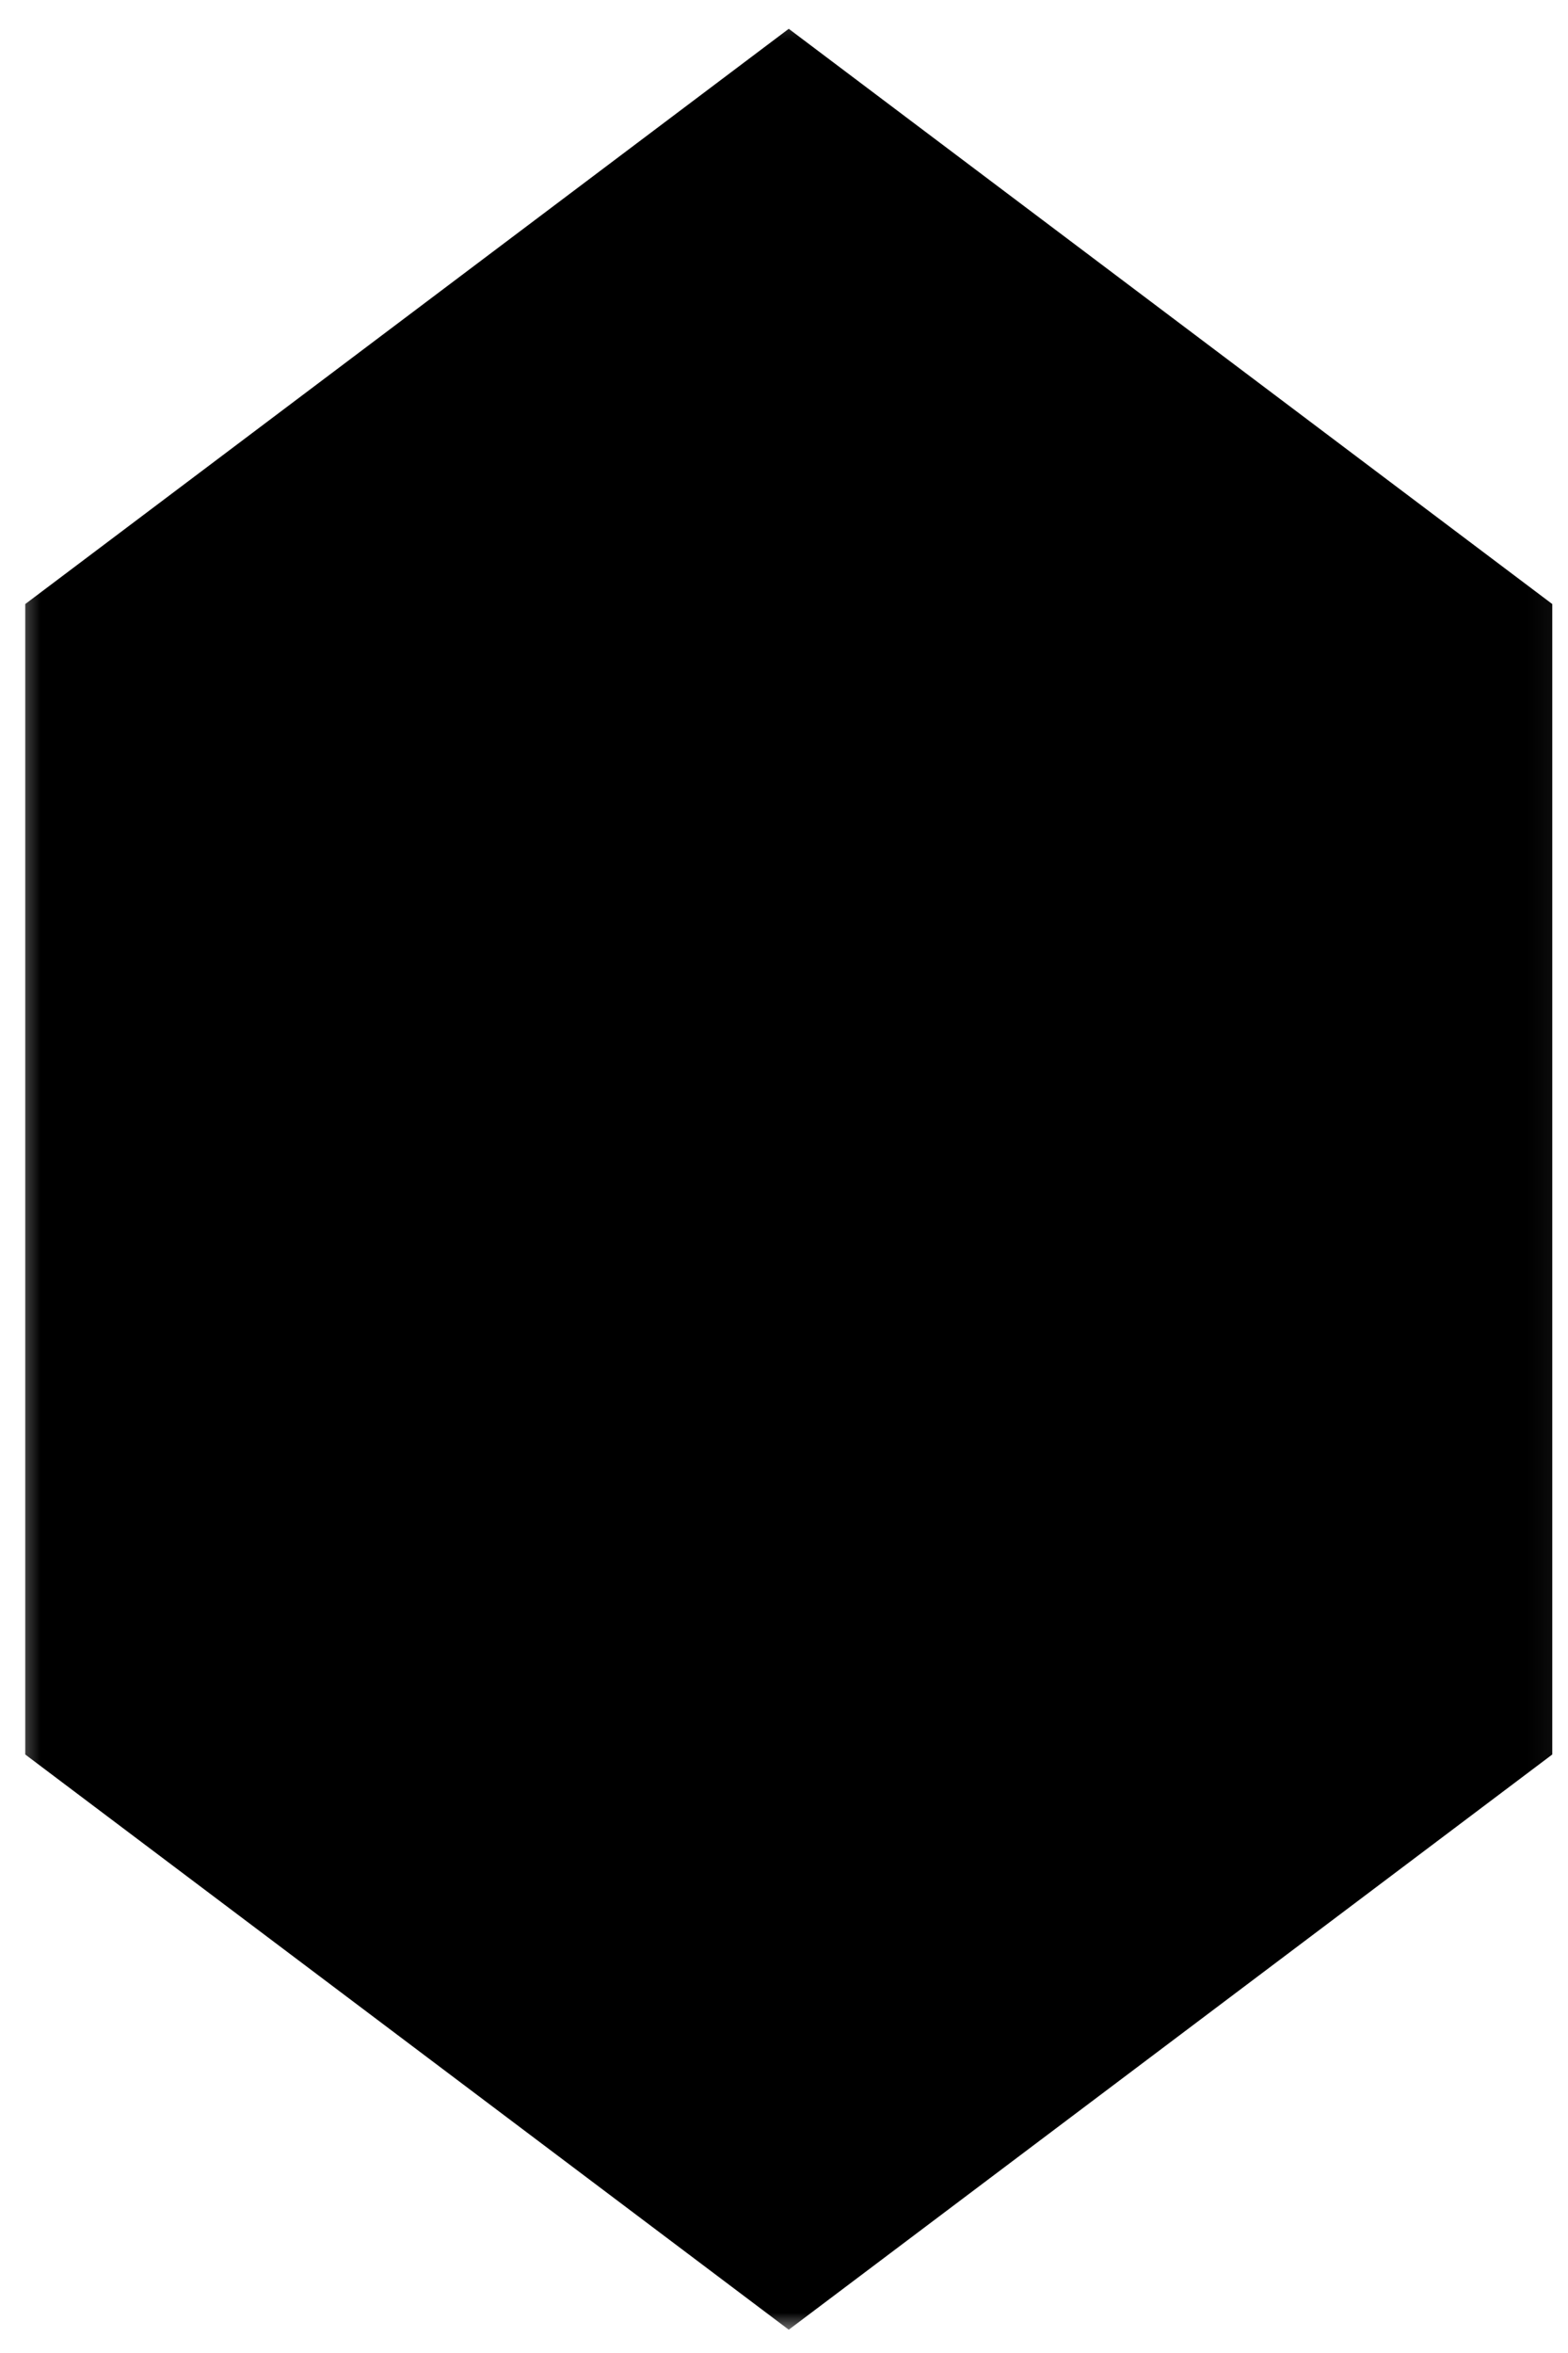<svg width="58" height="87" viewBox="0 0 58 87" fill="none" xmlns="http://www.w3.org/2000/svg">
<mask id="mask0_2043_921" style="mask-type:luminance" maskUnits="userSpaceOnUse" x="0" y="0" width="58" height="87">
<path d="M0.433 0.302H57.953V86.297H0.433V0.302Z" fill="white"/>
</mask>
<g mask="url(#mask0_2043_921)">
<path d="M57.418 22.334V64.871L29.176 86.139L0.934 64.871V22.334L29.176 1.065L57.418 22.334Z" fill="black"/>
</g>
</svg>
